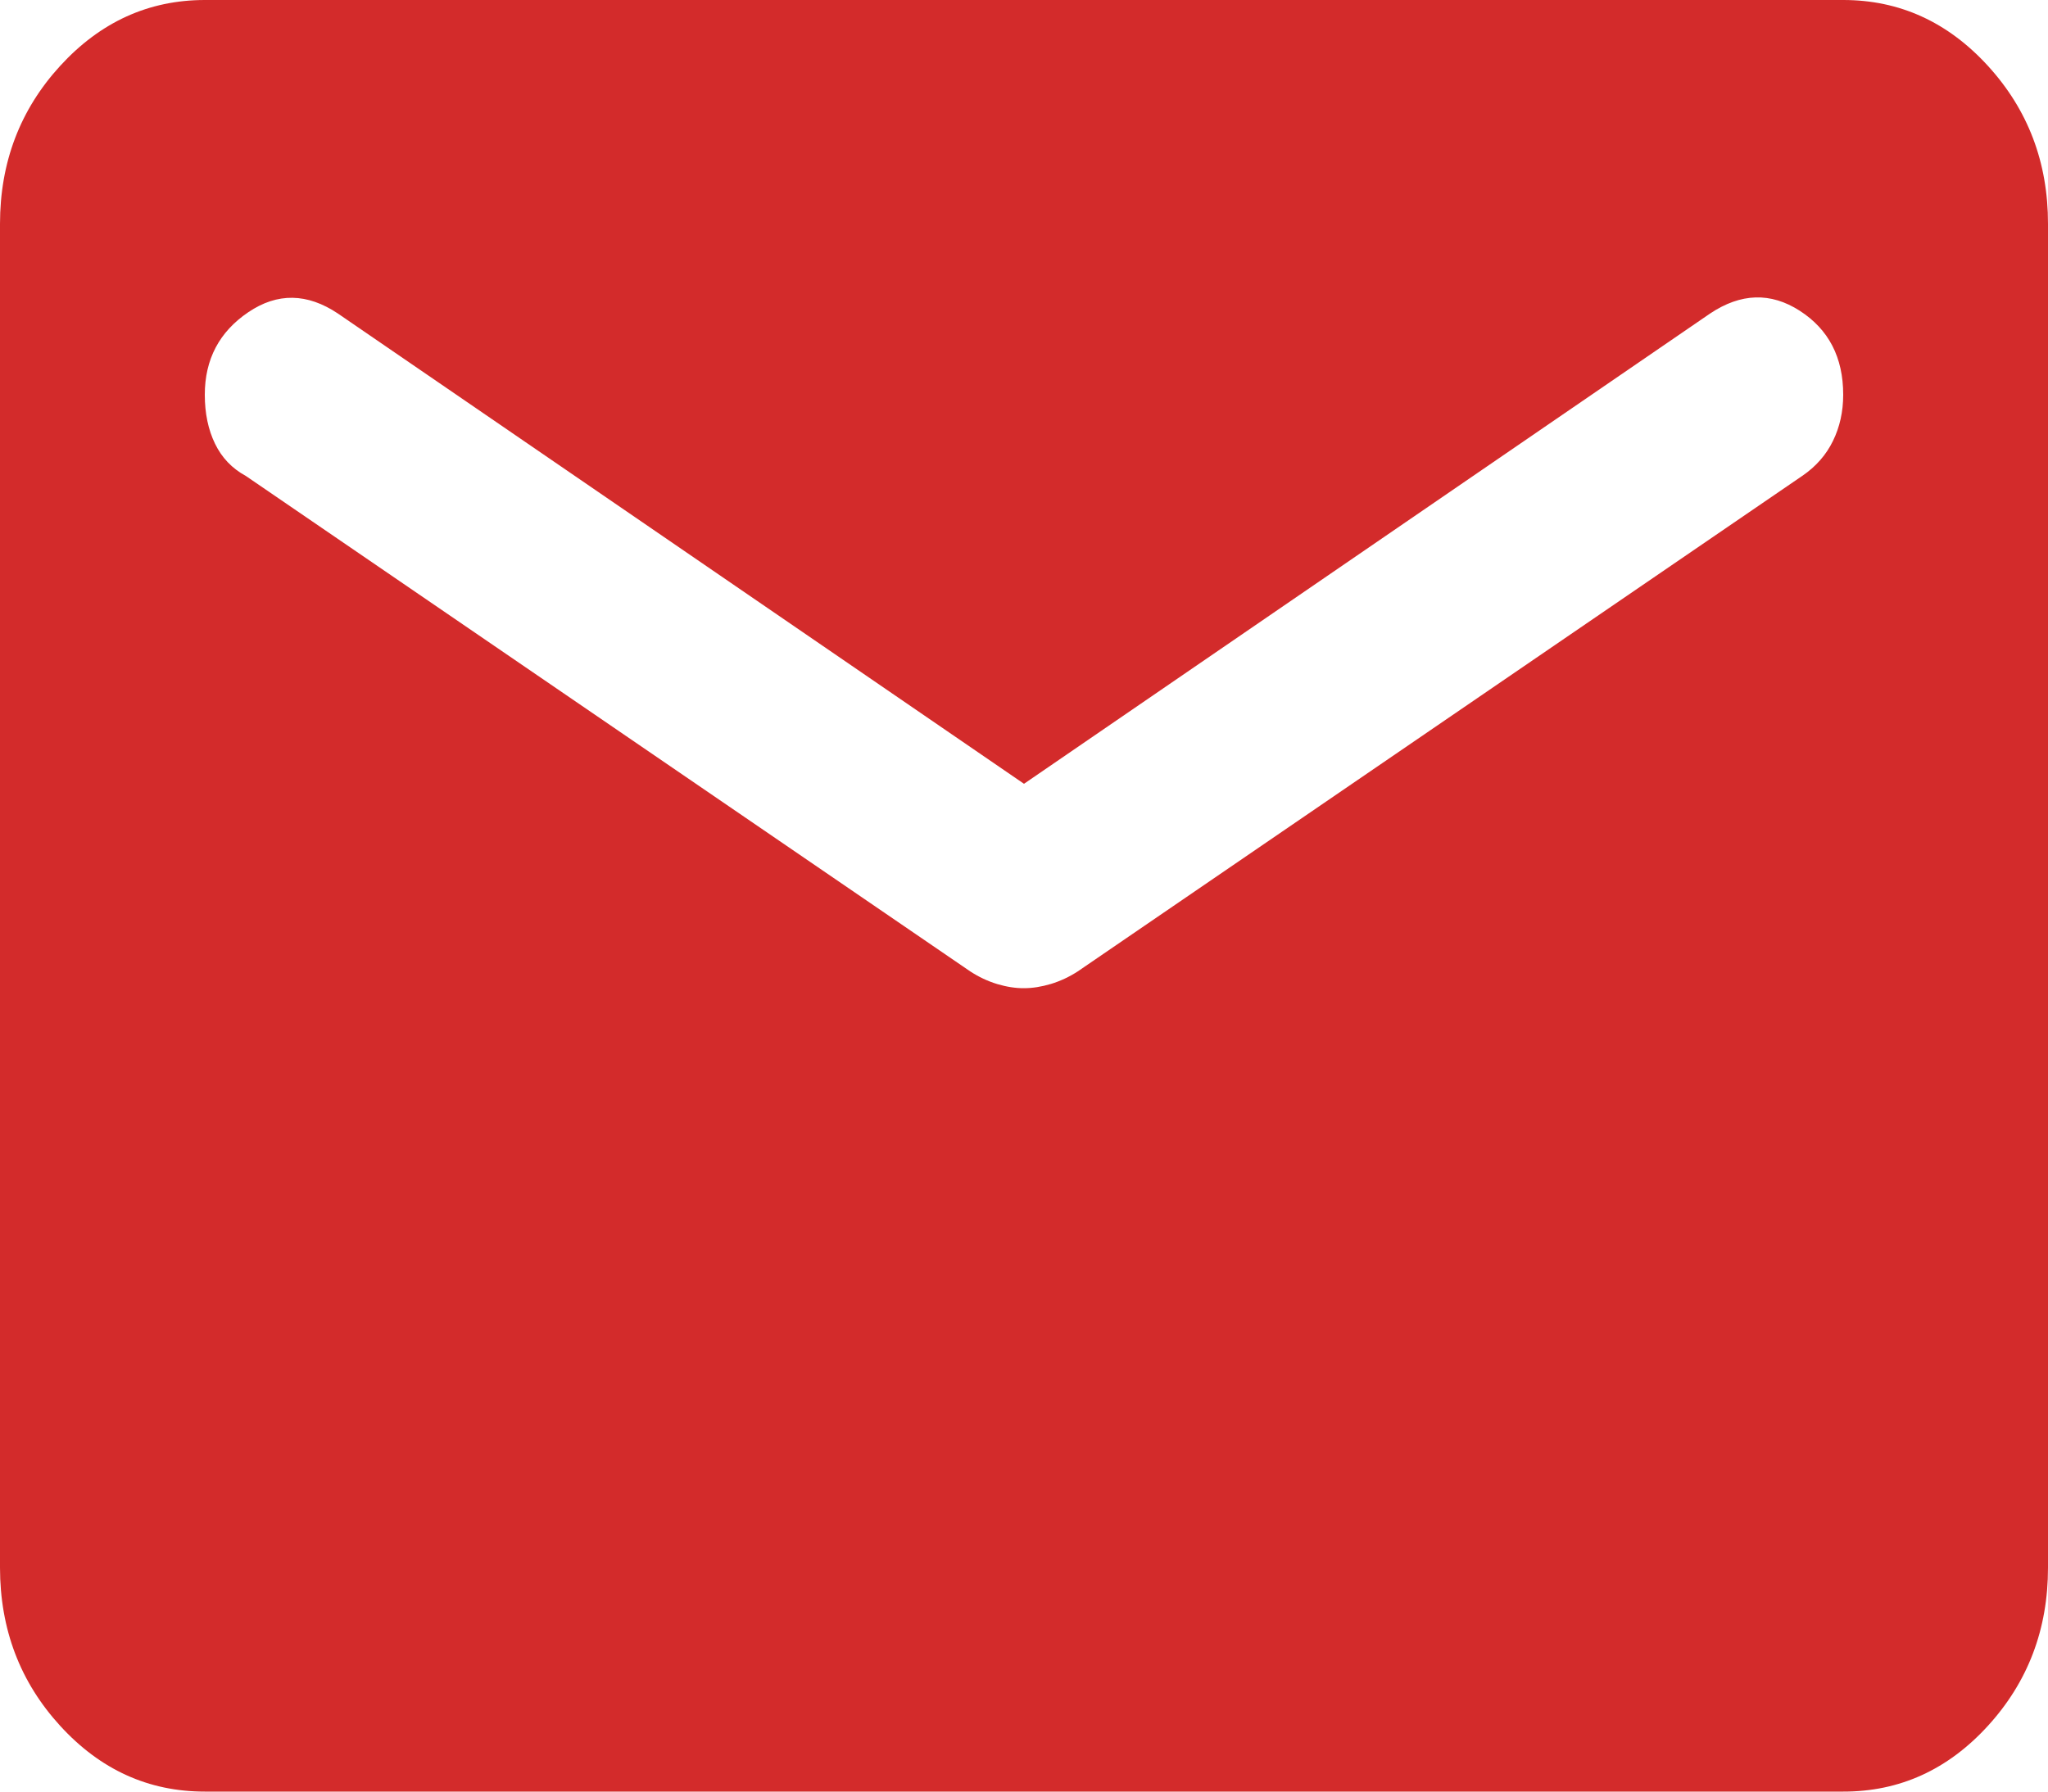 <svg width="40" height="35" viewBox="0 0 40 35" fill="none" xmlns="http://www.w3.org/2000/svg">
<g clip-path="url(#clip0_4355_510)">
<path d="M4 35C2.9 35 1.959 34.572 1.176 33.716C0.393 32.86 0.001 31.83 0 30.625V4.375C0 3.172 0.392 2.142 1.176 1.286C1.96 0.43 2.901 0.001 4 0H36C37.1 0 38.042 0.429 38.826 1.286C39.61 2.144 40.001 3.173 40 4.375V30.625C40 31.828 39.609 32.858 38.826 33.716C38.043 34.573 37.101 35.002 36 35H4ZM20 19.305C20.167 19.305 20.342 19.277 20.526 19.222C20.71 19.166 20.885 19.084 21.05 18.977L35.2 9.297C35.467 9.115 35.667 8.887 35.8 8.614C35.933 8.342 36 8.041 36 7.711C36 6.982 35.717 6.435 35.15 6.07C34.583 5.706 34 5.724 33.4 6.125L20 15.312L6.6 6.125C6 5.724 5.417 5.715 4.85 6.099C4.283 6.482 4 7.02 4 7.711C4 8.076 4.067 8.395 4.2 8.669C4.333 8.943 4.533 9.152 4.8 9.297L18.95 18.977C19.117 19.086 19.292 19.168 19.476 19.224C19.66 19.279 19.835 19.306 20 19.305Z" fill="#D32B2B"/>
</g>
<defs>
<clipPath id="clip0_4355_510">
<rect width="40" height="35" fill="white"/>
</clipPath>
</defs>
</svg>
